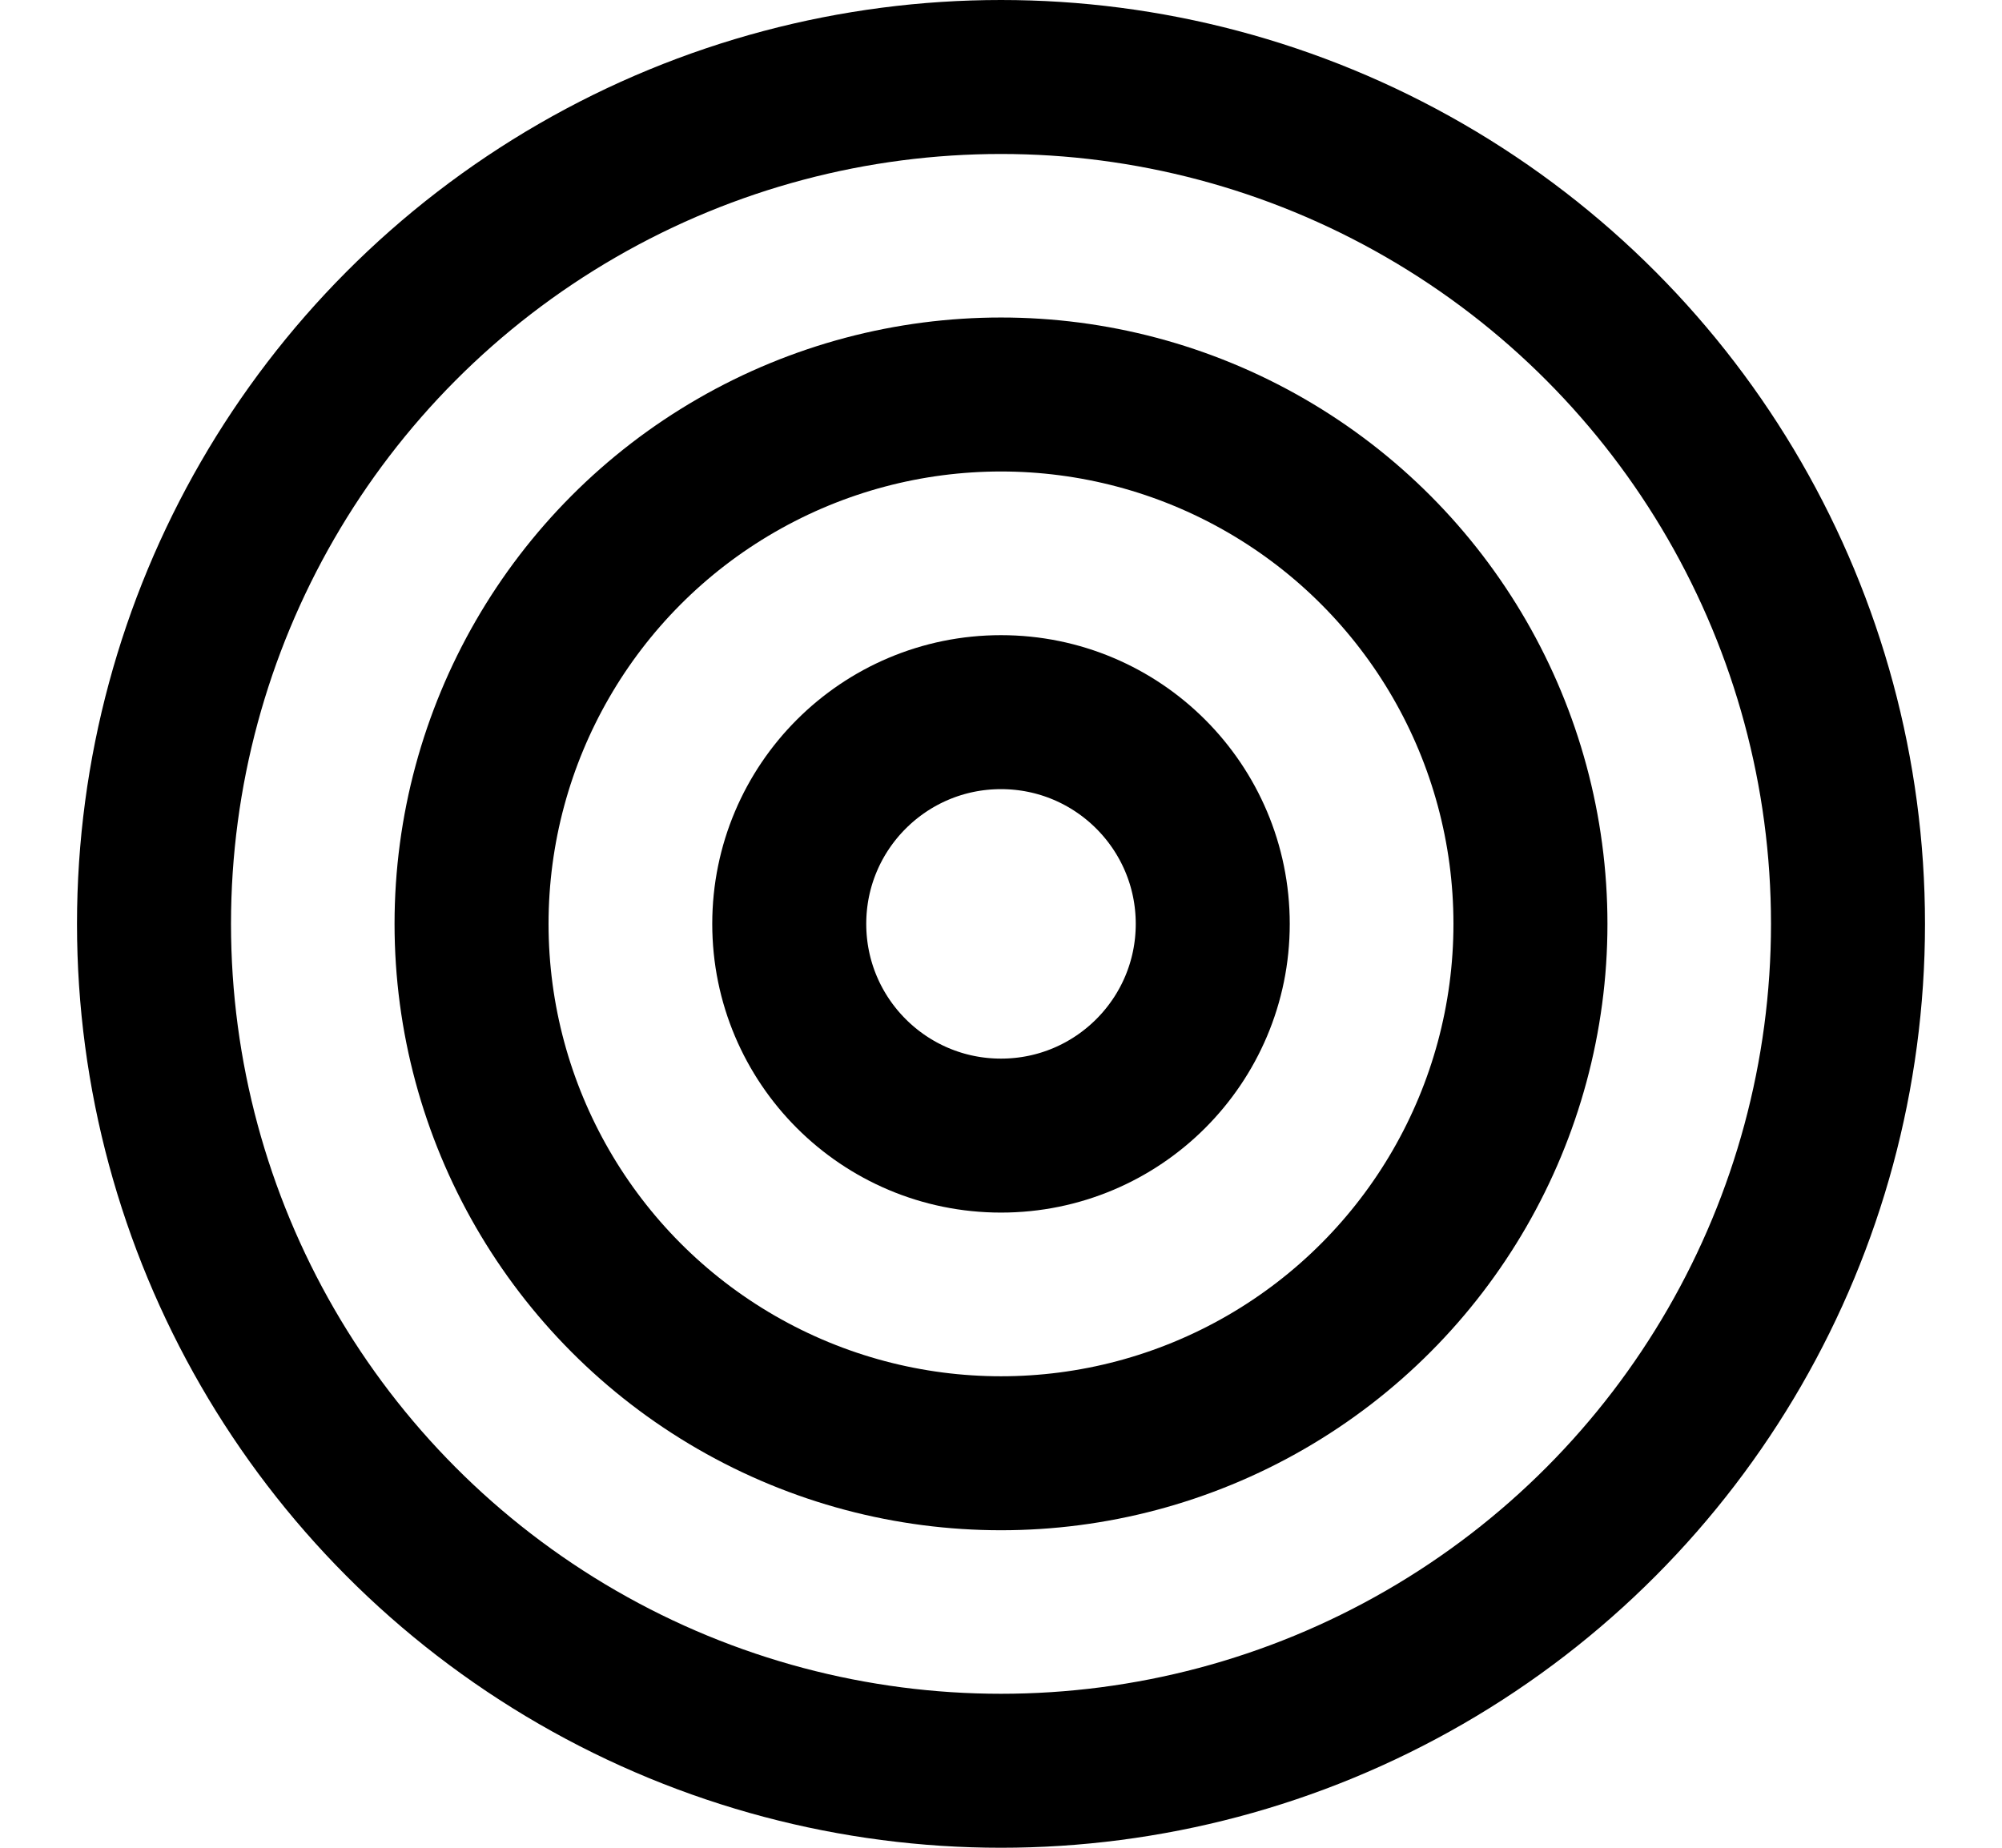 <svg height="12" viewBox="0 0 13 12" width="13" xmlns="http://www.w3.org/2000/svg"><g fill="none" fill-rule="evenodd" stroke="#000" stroke-linecap="square" stroke-linejoin="round"><circle cx="6.5" cy="6" r="1.375"/><circle cx="6.5" cy="6" r="3.438"/><circle cx="6.5" cy="6" r="5.5"/></g></svg>